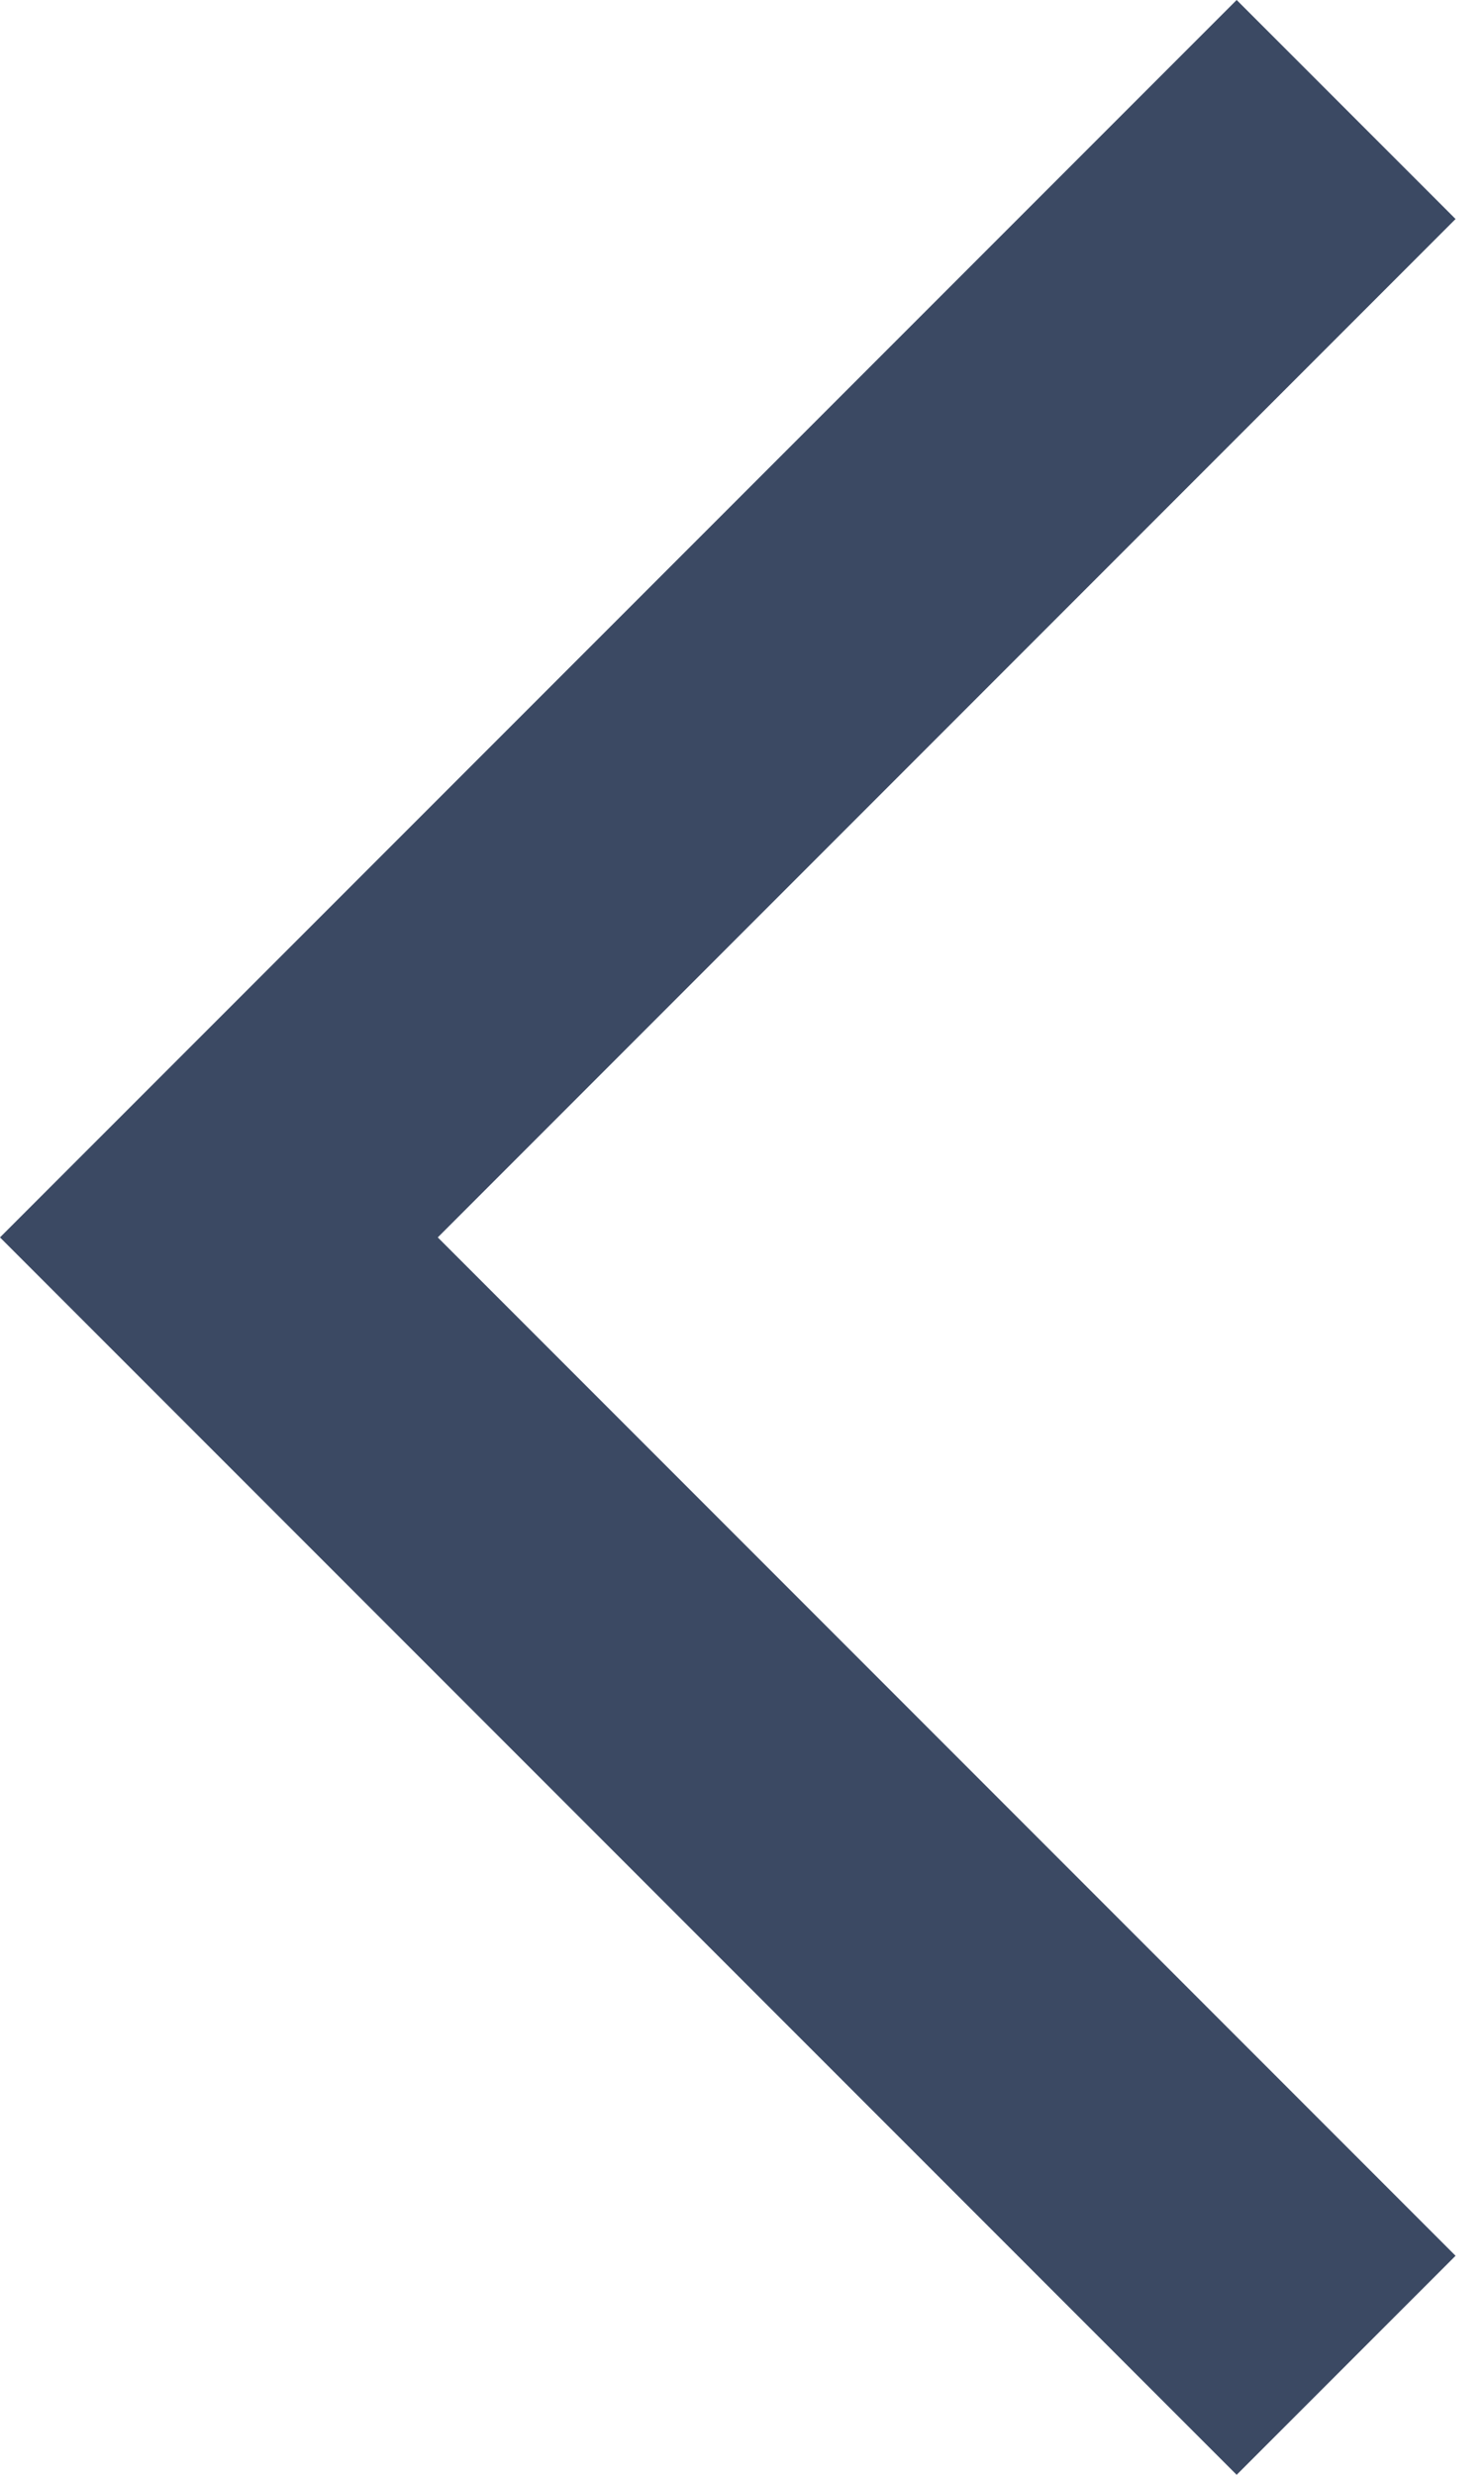 <svg width="12" height="20" viewBox="0 0 12 20" fill="none" xmlns="http://www.w3.org/2000/svg">
<path d="M11.77 1.77L10 -1.54738e-07L4.68893e-06 10L10 20L11.77 18.23L3.54 10L11.77 1.77Z" fill="#3B4963"/>
</svg>
